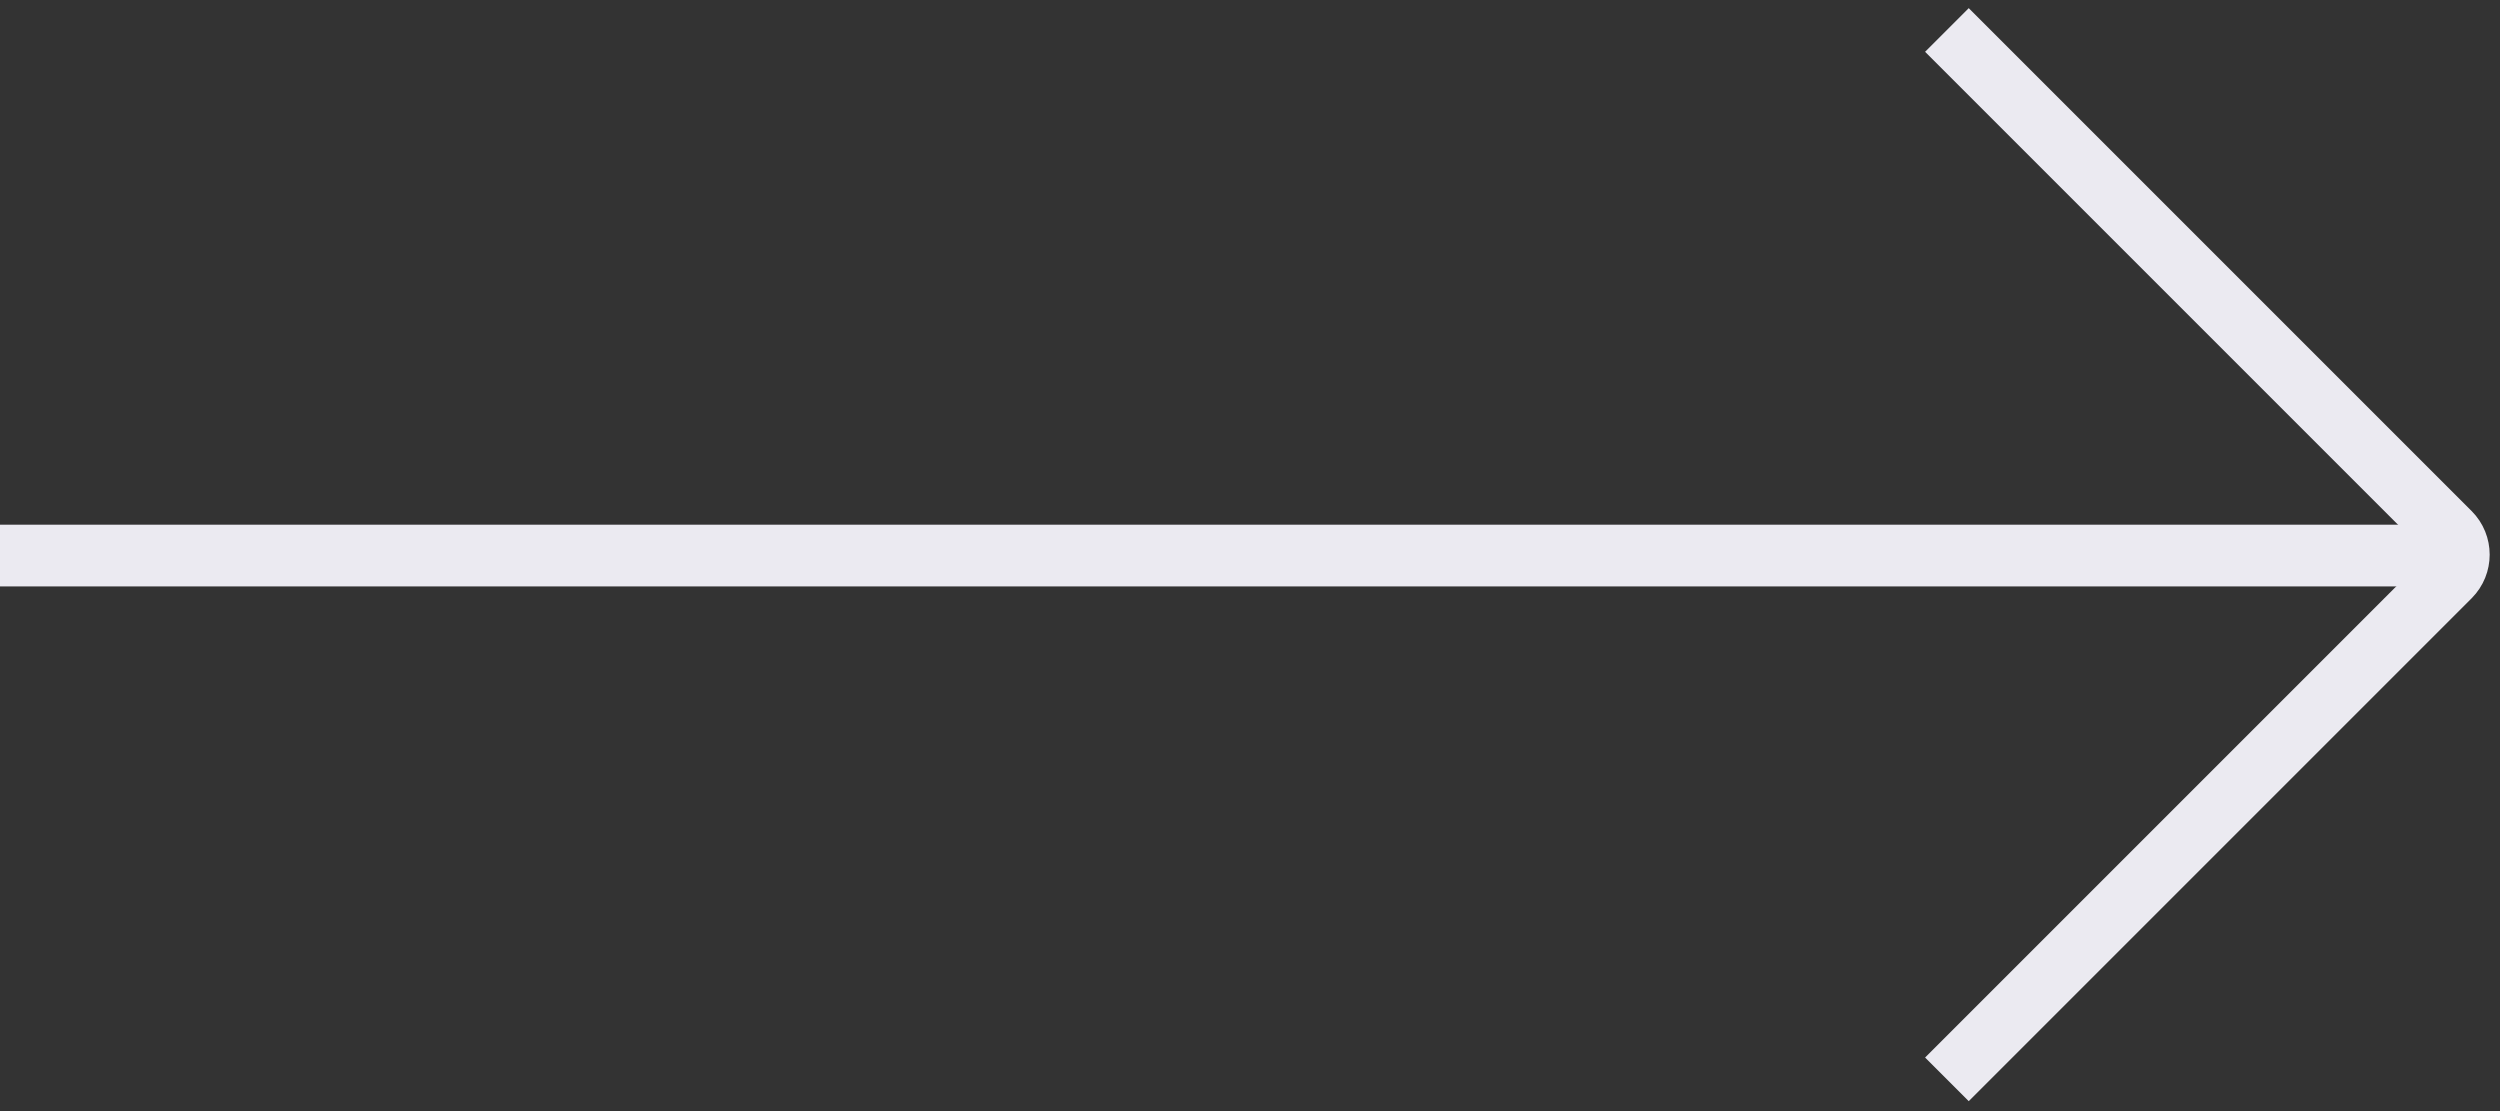 <svg width="81" height="36" viewBox="0 0 81 36" fill="none" xmlns="http://www.w3.org/2000/svg">
<rect x="0" y="0" width="81" height="36" fill="#333333" stroke="none"/>
<path d="M0 18H80.139" stroke="#EBEAF1" stroke-width="2"/>
<path d="M63.08 0.971L79.373 17.264C79.763 17.654 79.763 18.287 79.373 18.678L63.08 34.971" stroke="#EBEAF1" stroke-width="2"/>
</svg>
